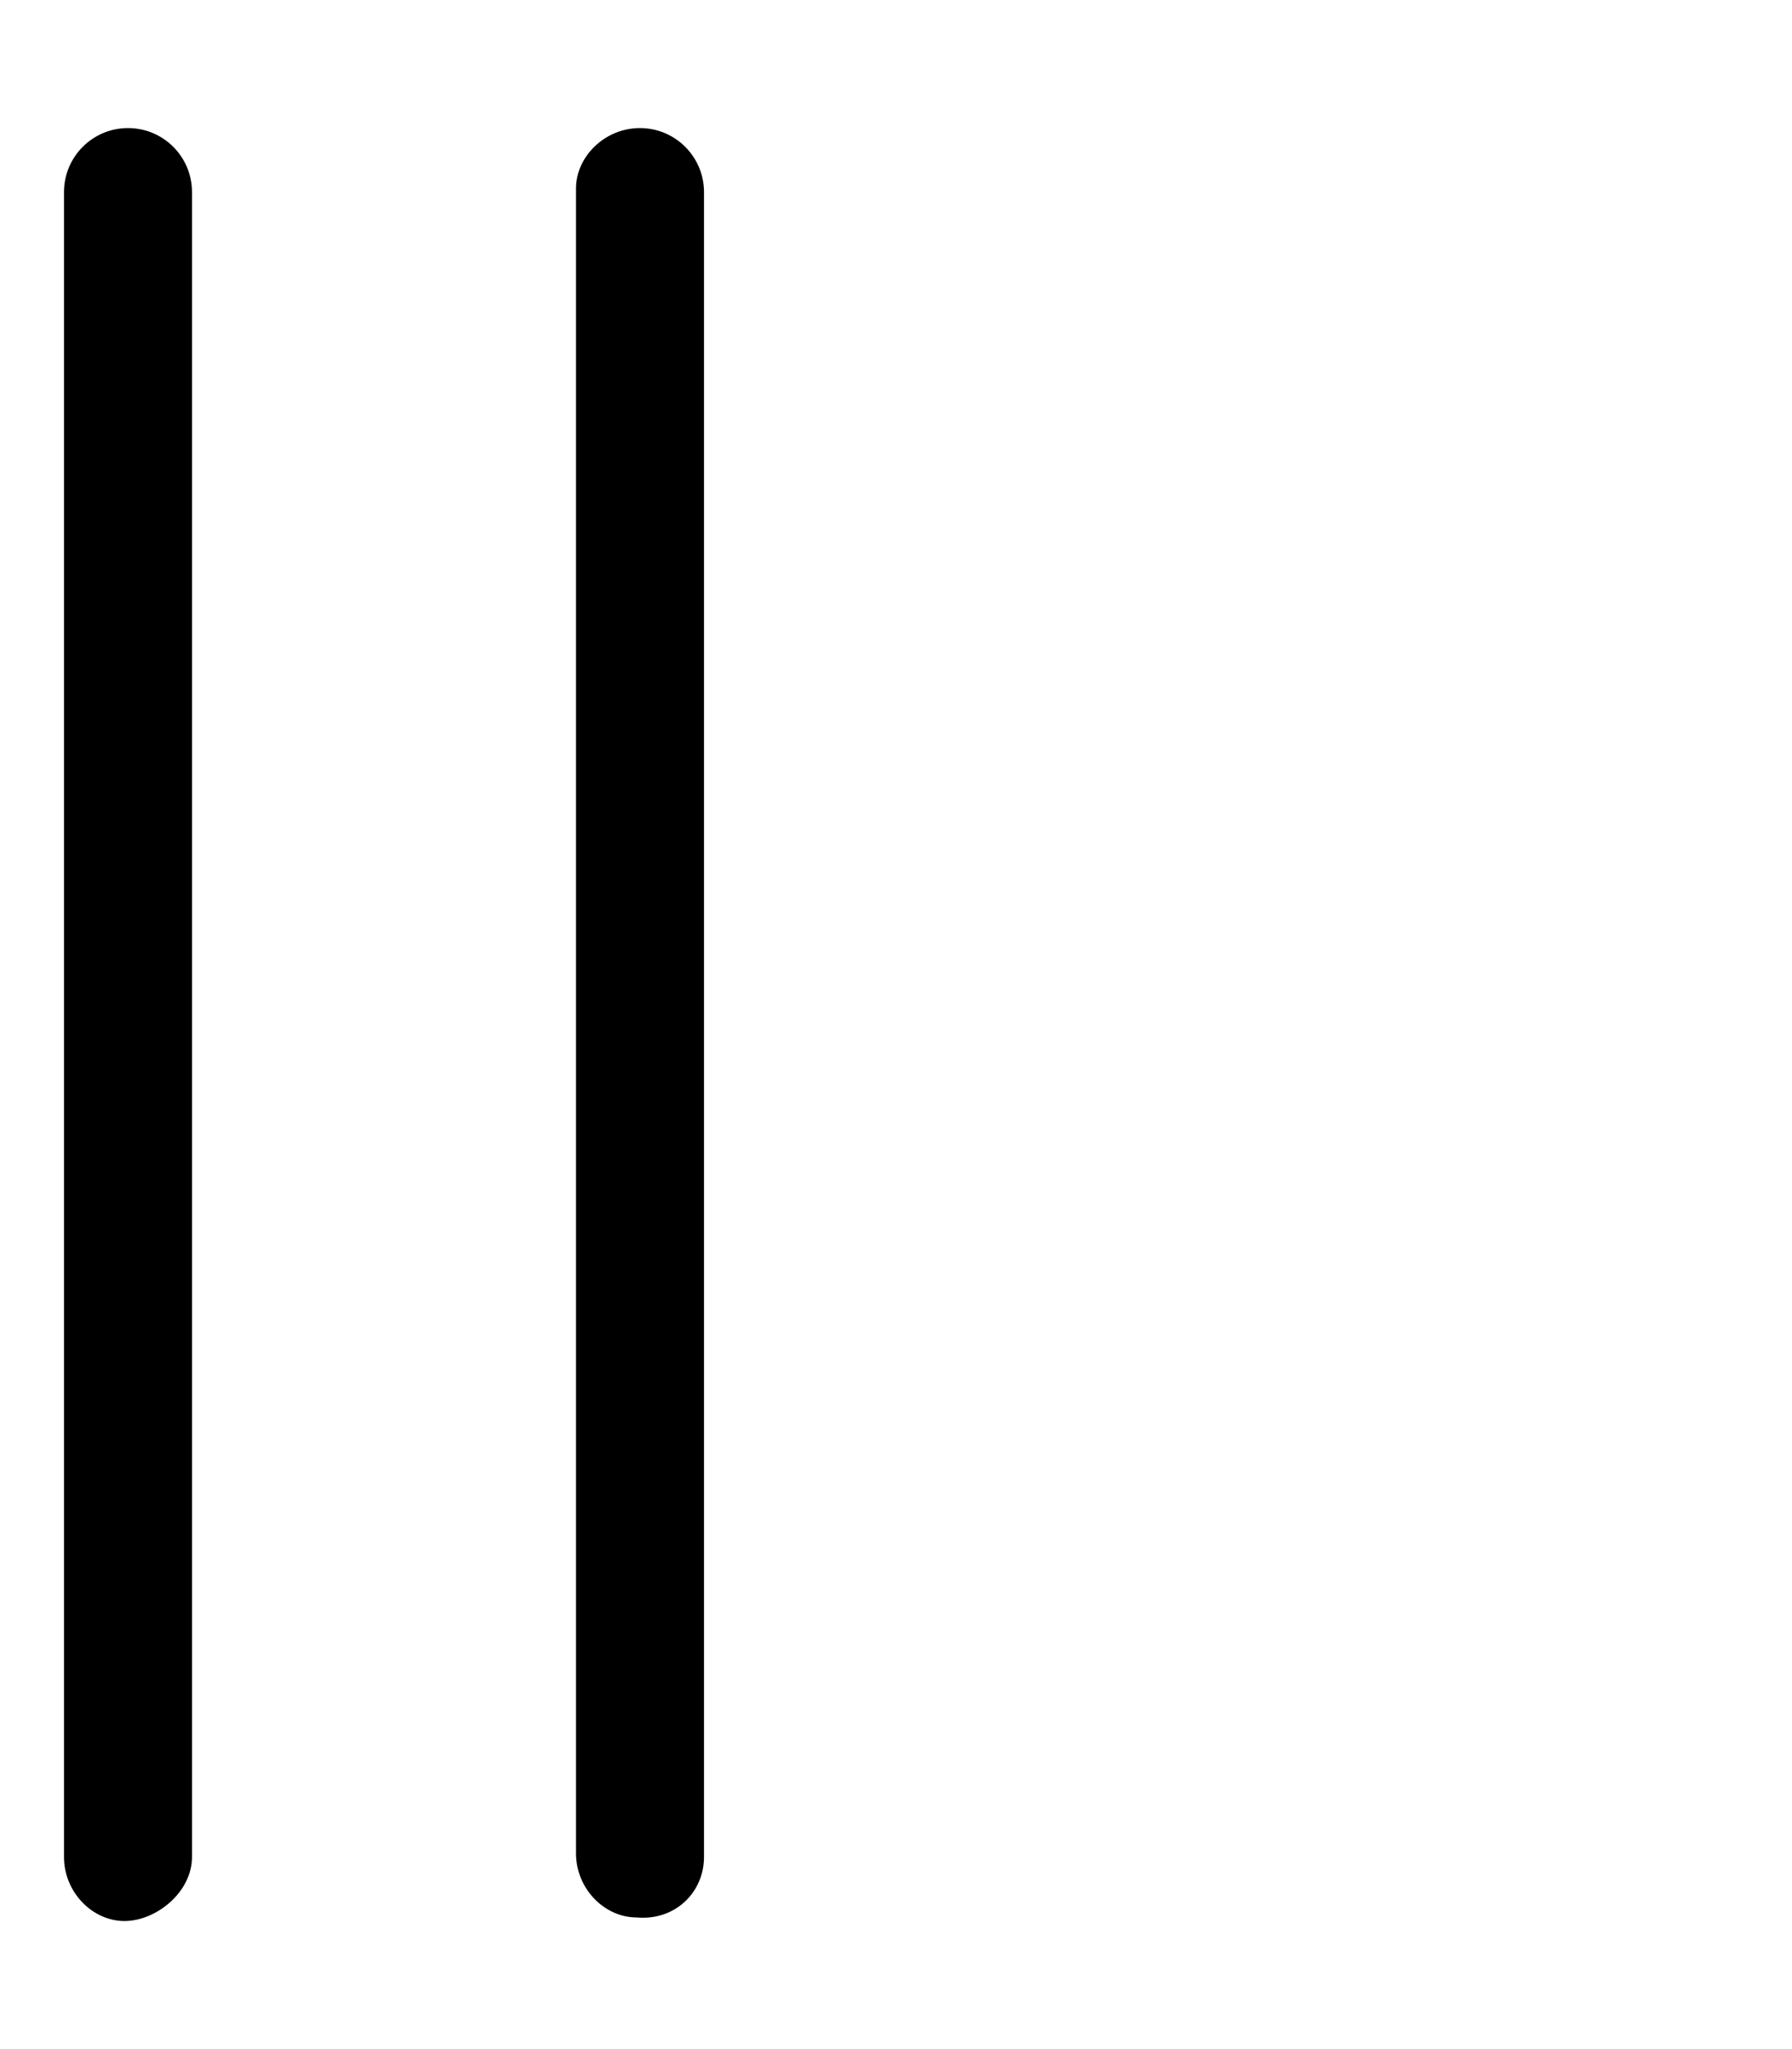 <svg xmlns="http://www.w3.org/2000/svg" viewBox="0 0 448 512"><!--! Font Awesome Pro 6.0.0-beta2 by @fontawesome - https://fontawesome.com License - https://fontawesome.com/license (Commercial License) --><path d="M32 32C23.16 32 16 39.16 16 48v416c0 8.844 7.156 16 15.1 16S48 472.8 48 464v-416C48 39.16 40.84 32 32 32zM160 32c-8.844 0-16 7.156-16 15.1v416c0 8.844 7.156 16 15.1 16C168.8 480 176 472.8 176 464v-416C176 39.16 168.8 32 160 32z"/></svg>
